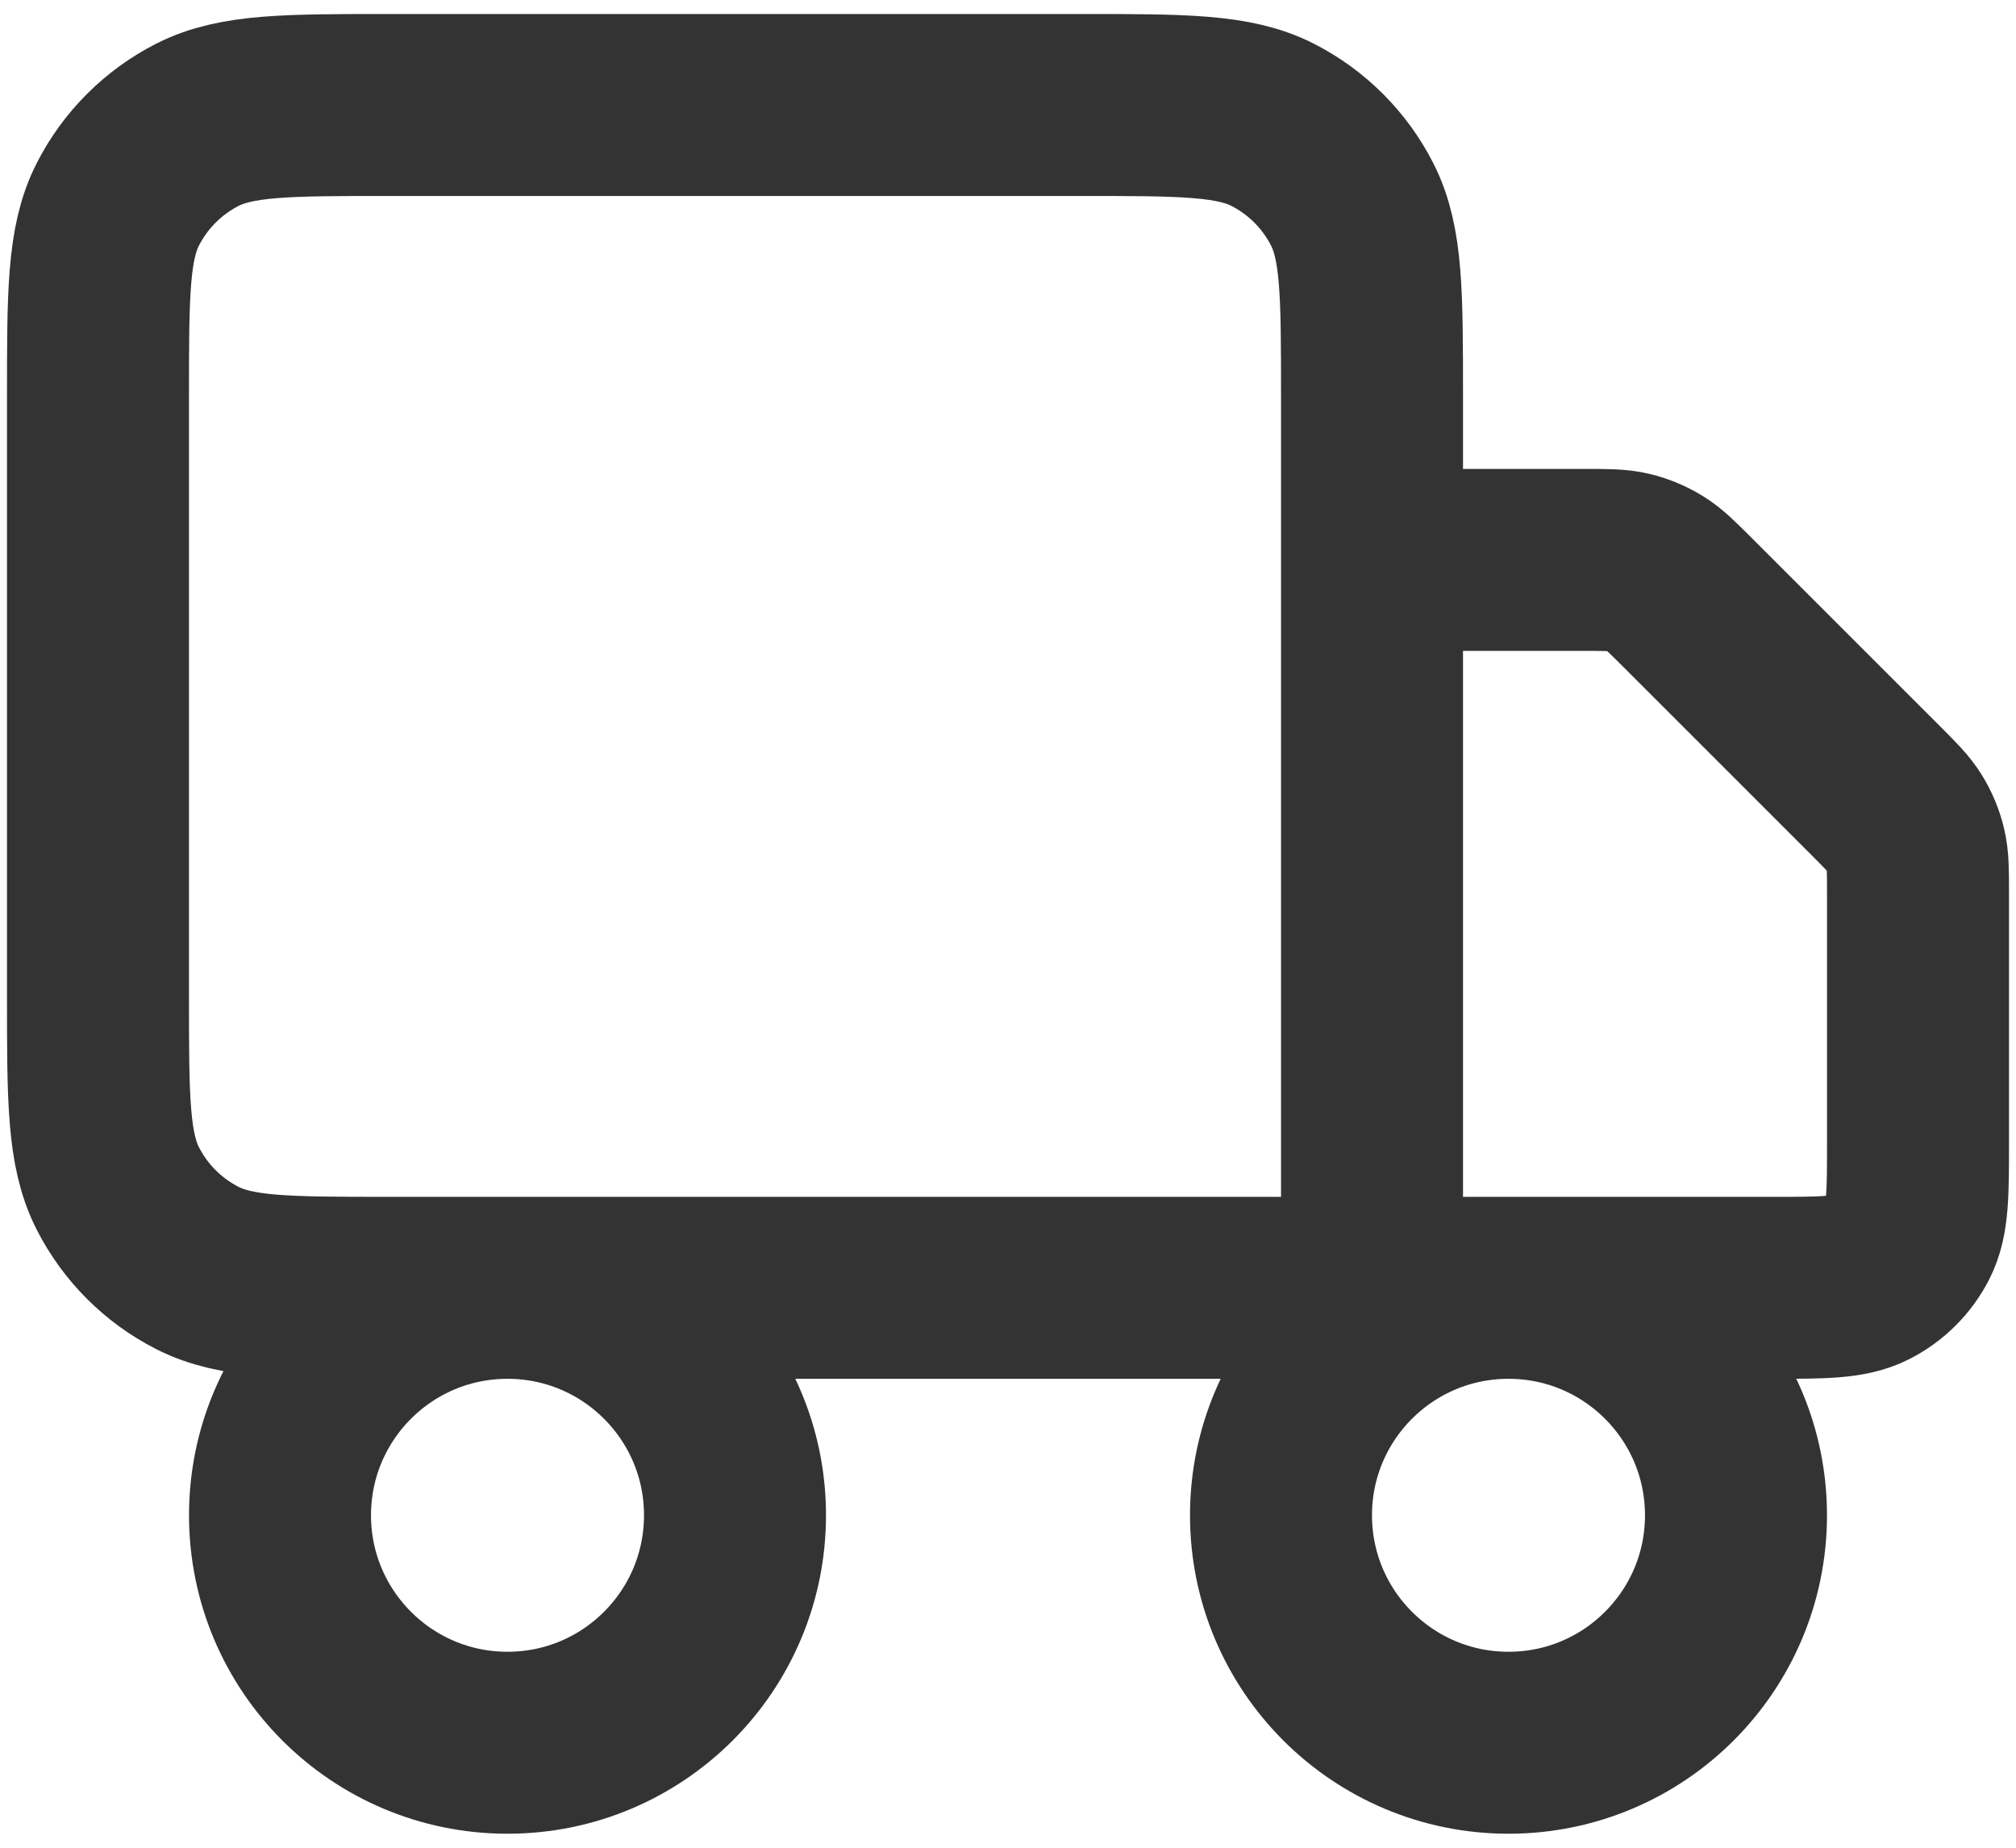 <svg width="48" height="44" viewBox="0 0 48 44" fill="none" xmlns="http://www.w3.org/2000/svg">
<path d="M32.667 30.667V9.433C32.667 7.006 32.667 5.793 32.194 4.866C31.779 4.051 31.116 3.388 30.301 2.972C29.374 2.5 28.16 2.5 25.733 2.5H9.267C6.84 2.5 5.626 2.5 4.699 2.972C3.884 3.388 3.221 4.051 2.806 4.866C2.333 5.793 2.333 7.006 2.333 9.433V23.733C2.333 26.16 2.333 27.374 2.806 28.301C3.221 29.116 3.884 29.779 4.699 30.194C5.626 30.667 6.84 30.667 9.267 30.667H32.667ZM32.667 30.667H42.2C43.413 30.667 44.02 30.667 44.484 30.43C44.891 30.223 45.223 29.891 45.431 29.484C45.667 29.02 45.667 28.413 45.667 27.2V21.269C45.667 20.739 45.667 20.474 45.607 20.225C45.554 20.004 45.466 19.793 45.347 19.599C45.213 19.38 45.026 19.193 44.651 18.818L40.182 14.349C39.807 13.974 39.62 13.787 39.401 13.653C39.207 13.534 38.996 13.446 38.775 13.393C38.526 13.333 38.261 13.333 37.731 13.333H32.667M17.5 36.083C17.5 39.075 15.075 41.5 12.083 41.5C9.092 41.5 6.667 39.075 6.667 36.083C6.667 33.092 9.092 30.667 12.083 30.667C15.075 30.667 17.5 33.092 17.5 36.083ZM41.333 36.083C41.333 39.075 38.908 41.5 35.917 41.5C32.925 41.5 30.5 39.075 30.5 36.083C30.5 33.092 32.925 30.667 35.917 30.667C38.908 30.667 41.333 33.092 41.333 36.083Z" stroke="#333333" stroke-width="4.333" stroke-linecap="round" stroke-linejoin="round"/>
</svg>
